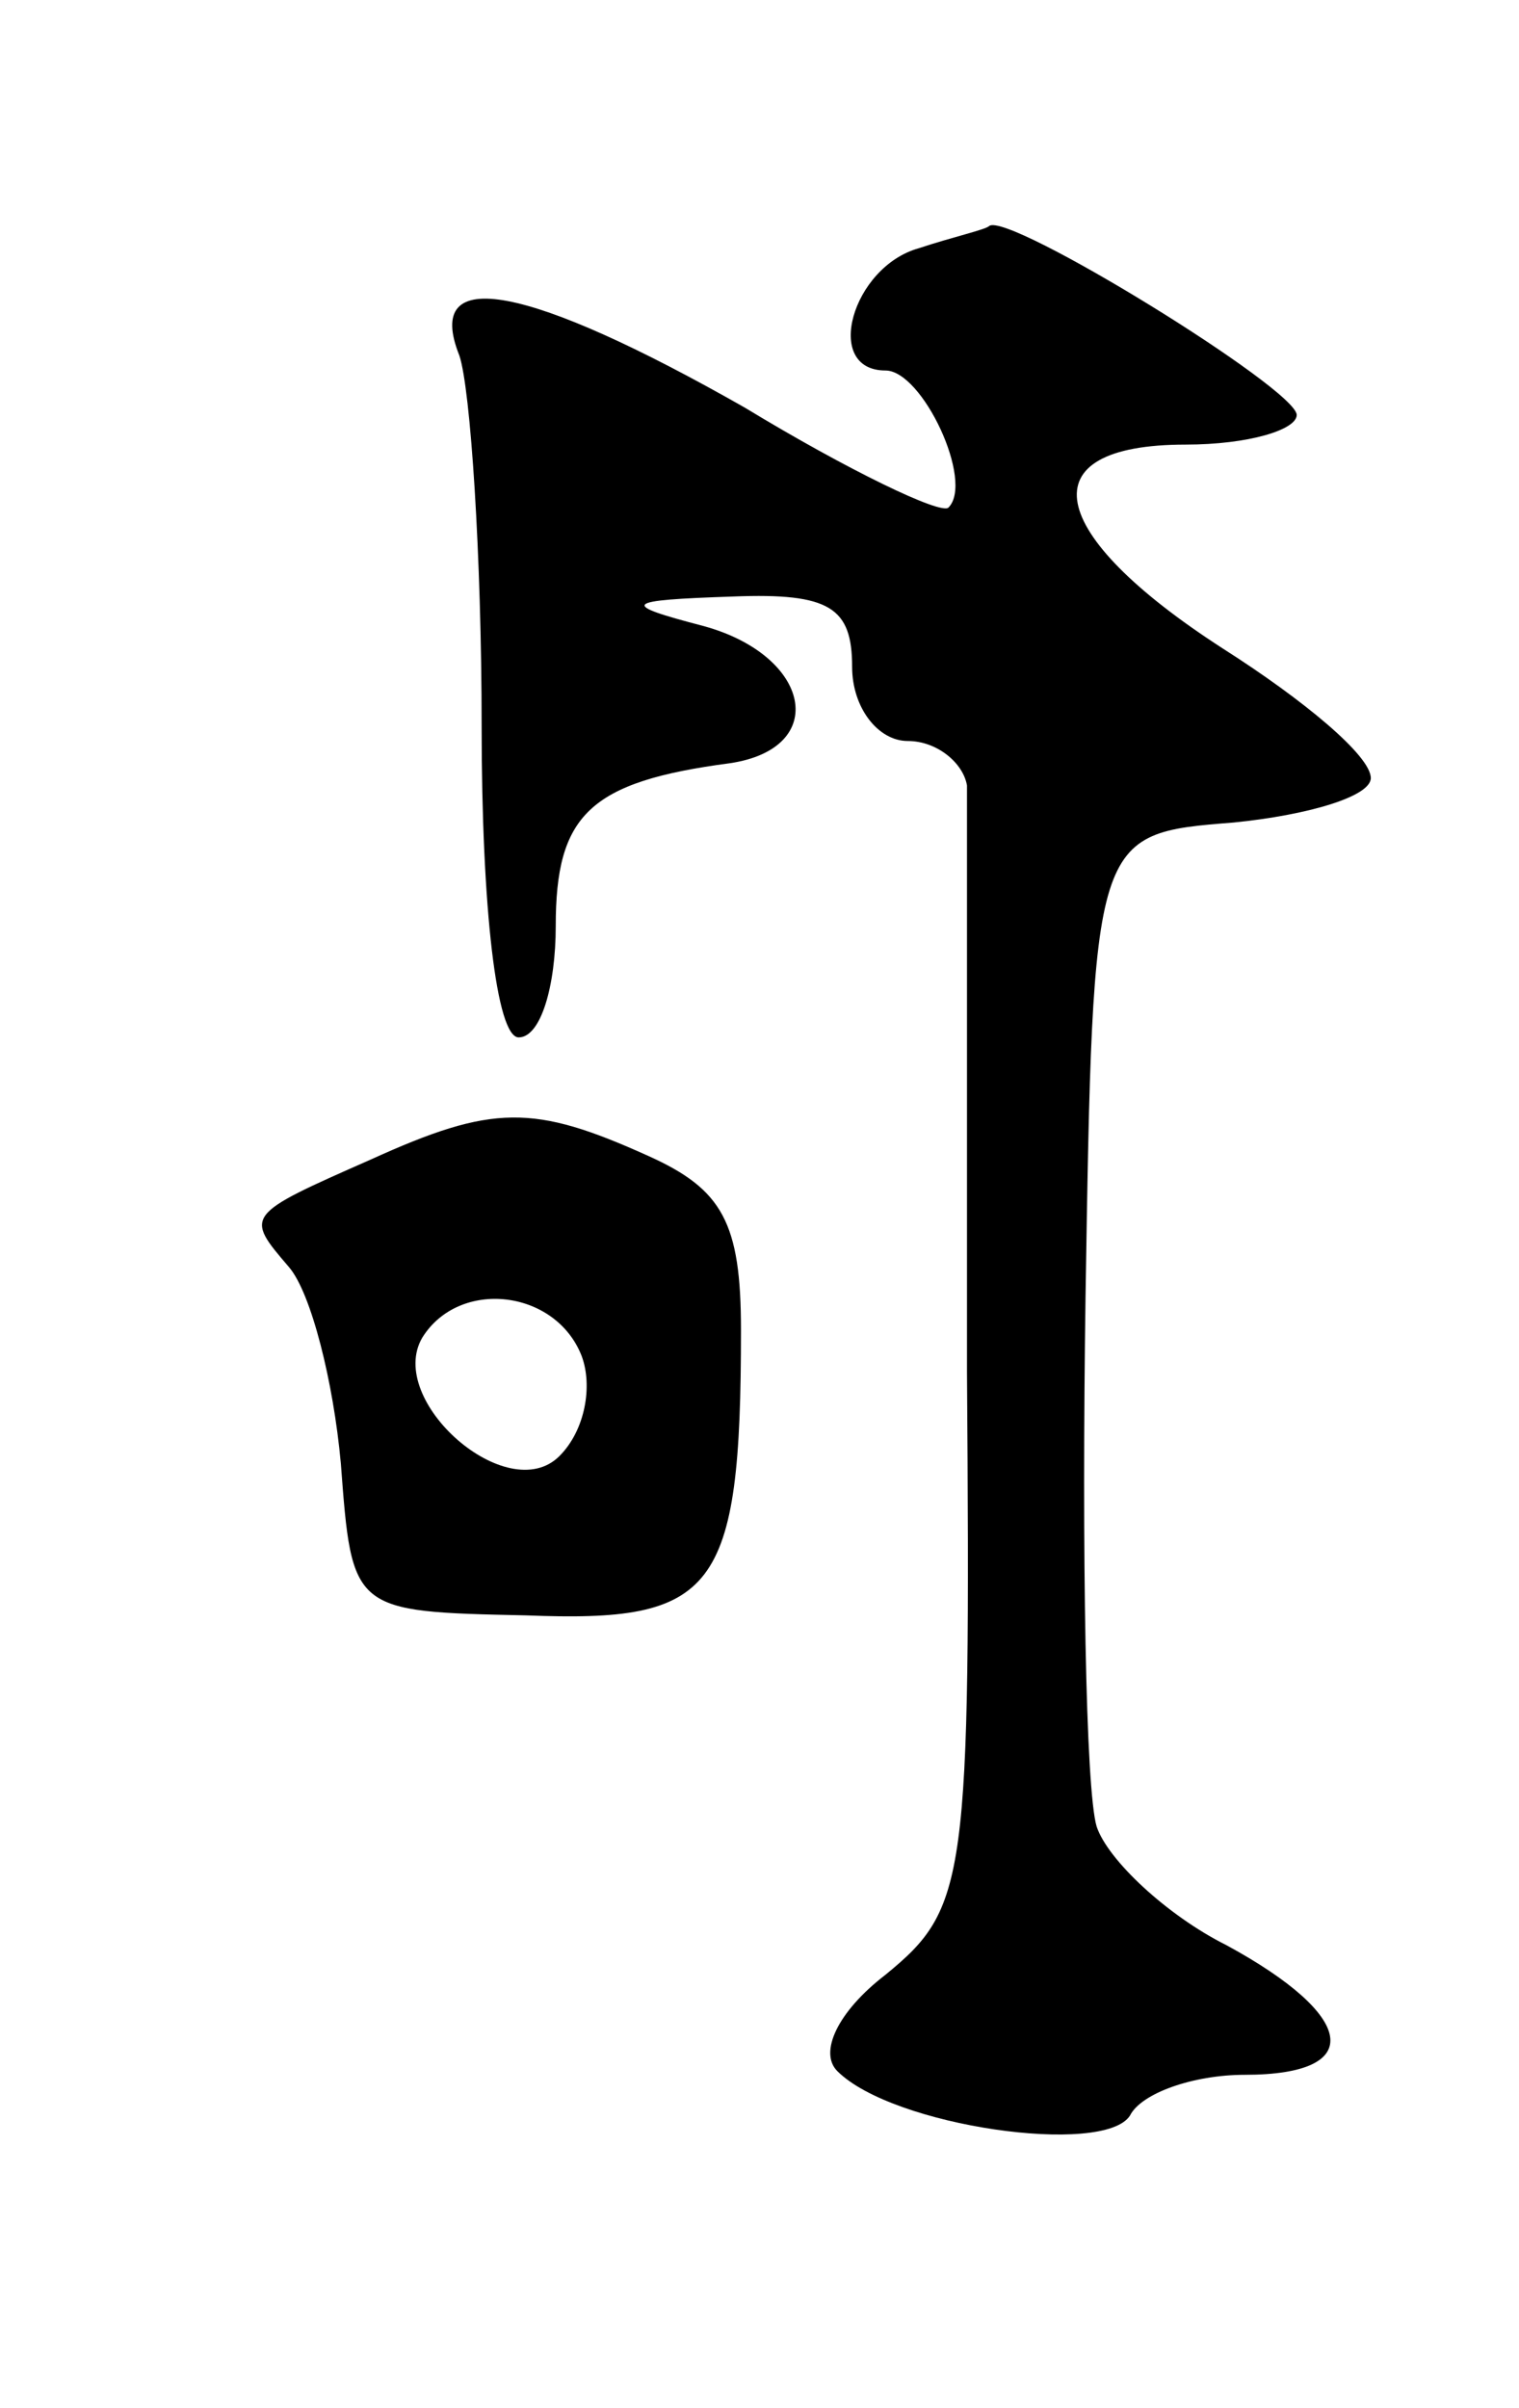 <svg version="1.0" xmlns="http://www.w3.org/2000/svg"
 width="41pt" height="65pt" viewBox="0 0 41 65"
 preserveAspectRatio="xMidYMid meet">
<g transform="translate(0,65) scale(0.1,-0.1)"
fill="#000000" stroke="none">
<path d="M248 583 c-18 -5 -26 -33 -9 -33 10 0 24 -30 17 -37 -2 -2 -27 10
-55 27 -58 33 -87 39 -77 14 3 -9 6 -54 6 -100 0 -49 4 -84 10 -84 6 0 10 14
10 30 0 30 9 39 47 44 27 4 22 29 -7 37 -23 6 -22 7 8 8 26 1 32 -3 32 -19 0
-11 7 -20 15 -20 8 0 15 -6 16 -12 0 -7 0 -78 0 -158 1 -138 0 -145 -22 -163
-13 -10 -18 -21 -13 -26 15 -15 72 -23 79 -12 3 6 17 11 31 11 33 0 30 16 -5
35 -16 8 -32 23 -35 32 -3 10 -4 74 -3 143 2 125 2 125 40 128 20 2 37 7 37
12 0 6 -18 21 -40 35 -48 31 -53 55 -10 55 17 0 30 4 30 8 0 7 -78 55 -83 51
-1 -1 -10 -3 -19 -6z"/>
<path d="M100 337 c-34 -15 -34 -15 -22 -29 6 -7 12 -31 14 -53 3 -40 3 -40
50 -41 51 -2 58 6 58 77 0 29 -5 38 -25 47 -31 14 -42 14 -75 -1z m57 -53 c3
-8 1 -20 -6 -27 -14 -14 -47 15 -37 32 10 16 36 13 43 -5z"/>
</g>
</svg>
